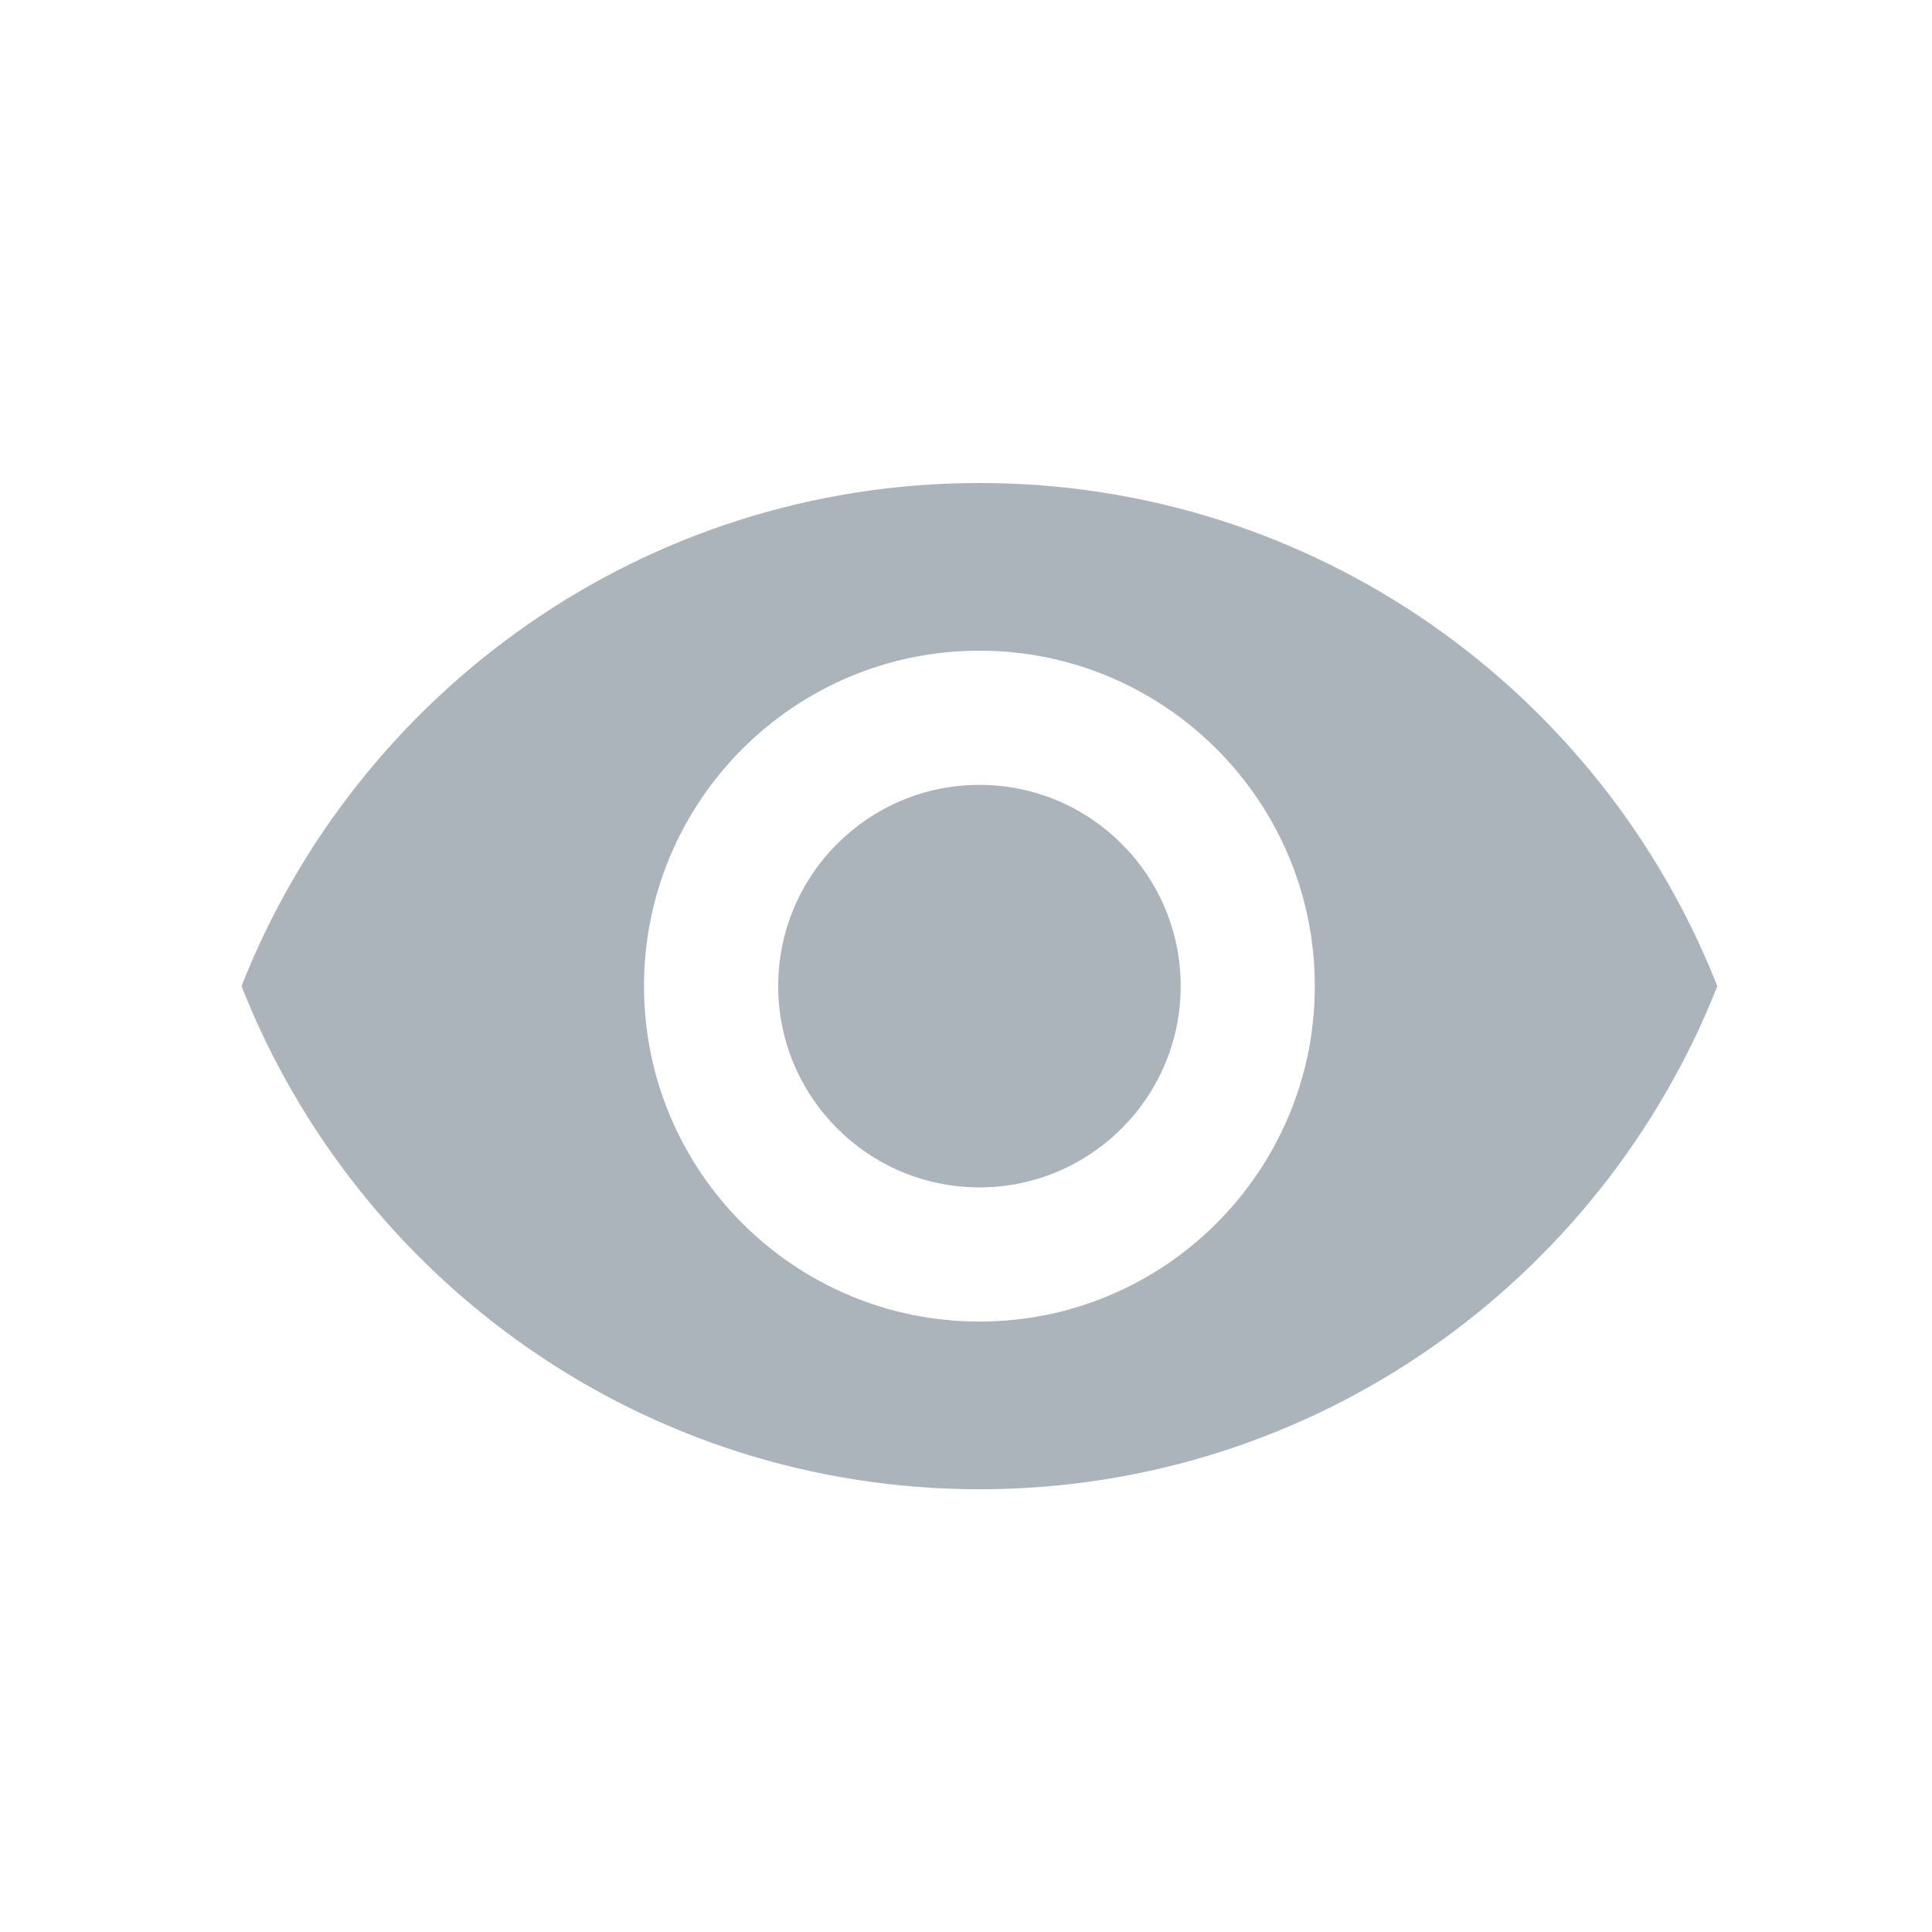<svg width="24" height="24" viewBox="0 0 24 24" fill="none" xmlns="http://www.w3.org/2000/svg">
<path d="M12.167 6C8 6 4.442 8.592 3 12.25C4.442 15.908 8 18.5 12.167 18.5C16.333 18.5 19.892 15.908 21.333 12.25C19.892 8.592 16.337 6 12.167 6ZM12.167 16.417C9.867 16.417 8 14.55 8 12.25C8 9.95 9.867 8.083 12.167 8.083C14.467 8.083 16.333 9.95 16.333 12.25C16.333 14.55 14.467 16.417 12.167 16.417ZM12.167 9.75C10.787 9.75 9.667 10.871 9.667 12.25C9.667 13.629 10.787 14.75 12.167 14.75C13.546 14.75 14.667 13.629 14.667 12.25C14.667 10.871 13.546 9.75 12.167 9.75Z" fill="#ABB3BB"/>
</svg>
